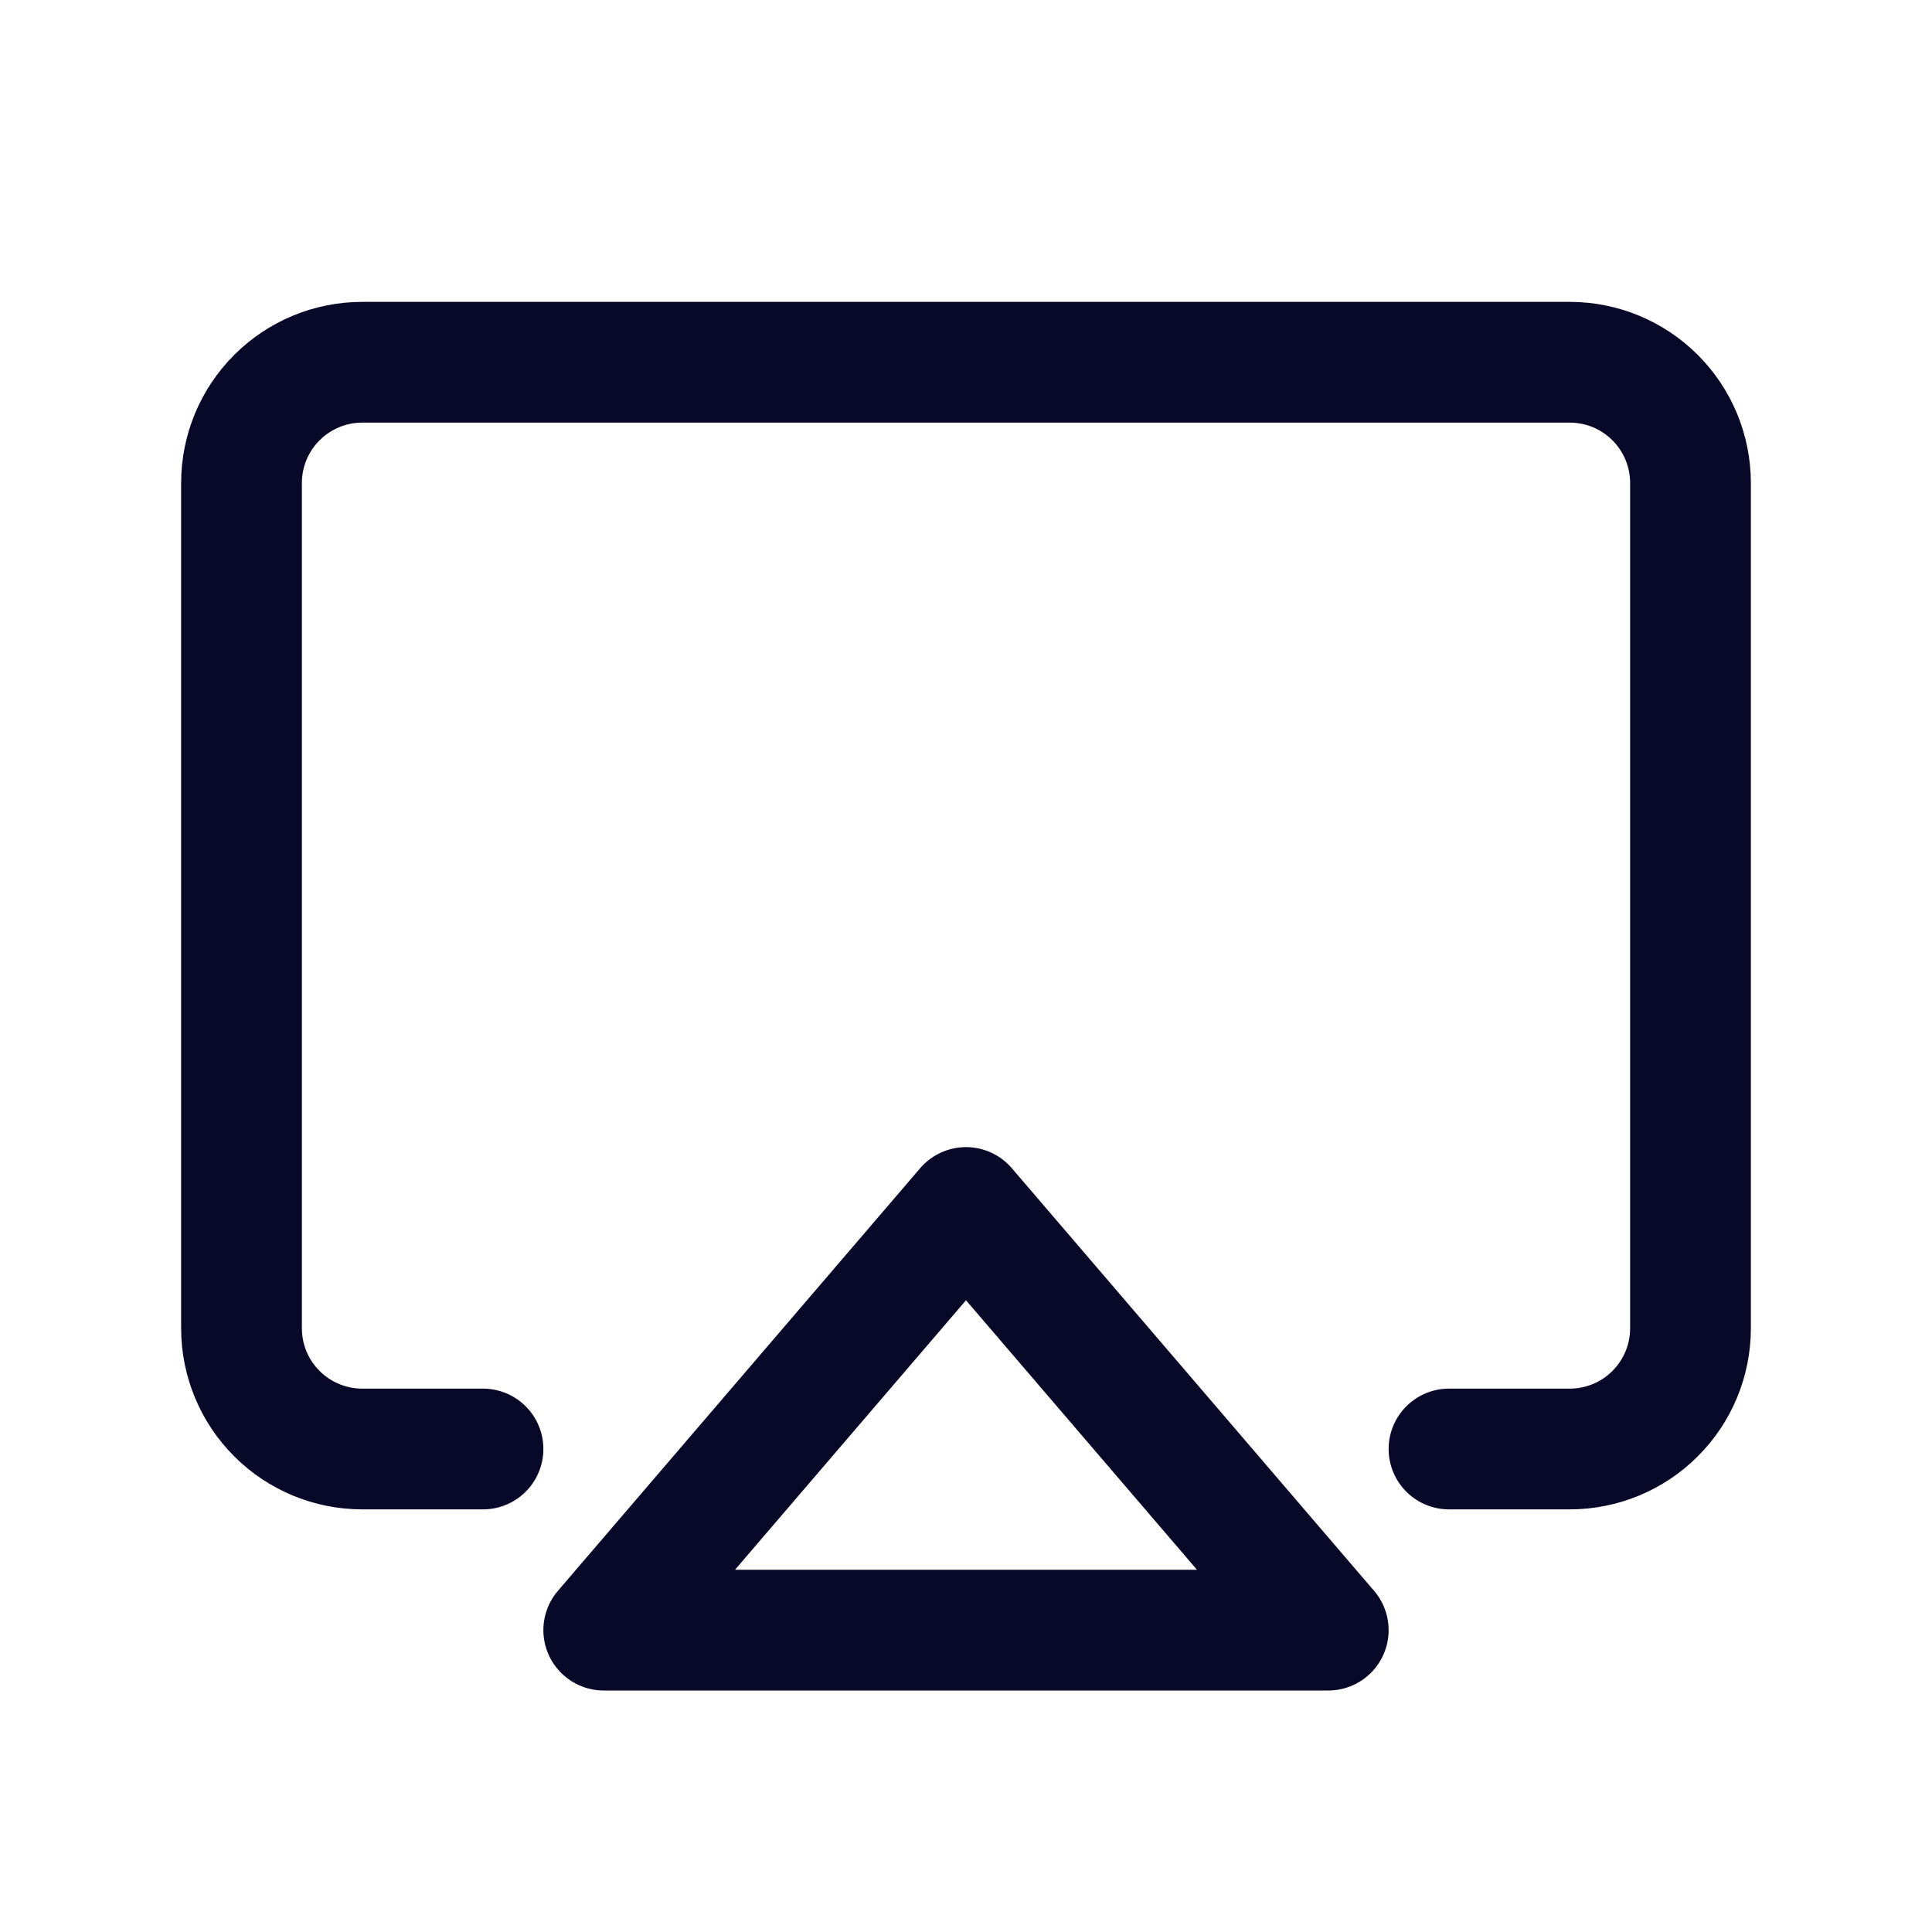 <svg width="48" height="48" viewBox="0 0 48 48" fill="none" xmlns="http://www.w3.org/2000/svg">
<path d="M24 30L33 40.5H15L24 30Z" stroke="#080829" stroke-width="3" stroke-linecap="round" stroke-linejoin="round"/>
<path d="M12 36H9C8.204 36 7.441 35.684 6.879 35.121C6.316 34.559 6 33.796 6 33V12C6 11.204 6.316 10.441 6.879 9.879C7.441 9.316 8.204 9 9 9H39C39.796 9 40.559 9.316 41.121 9.879C41.684 10.441 42 11.204 42 12V33C42 33.796 41.684 34.559 41.121 35.121C40.559 35.684 39.796 36 39 36H36" stroke="#080829" stroke-width="3" stroke-linecap="round" stroke-linejoin="round"/>
</svg>

